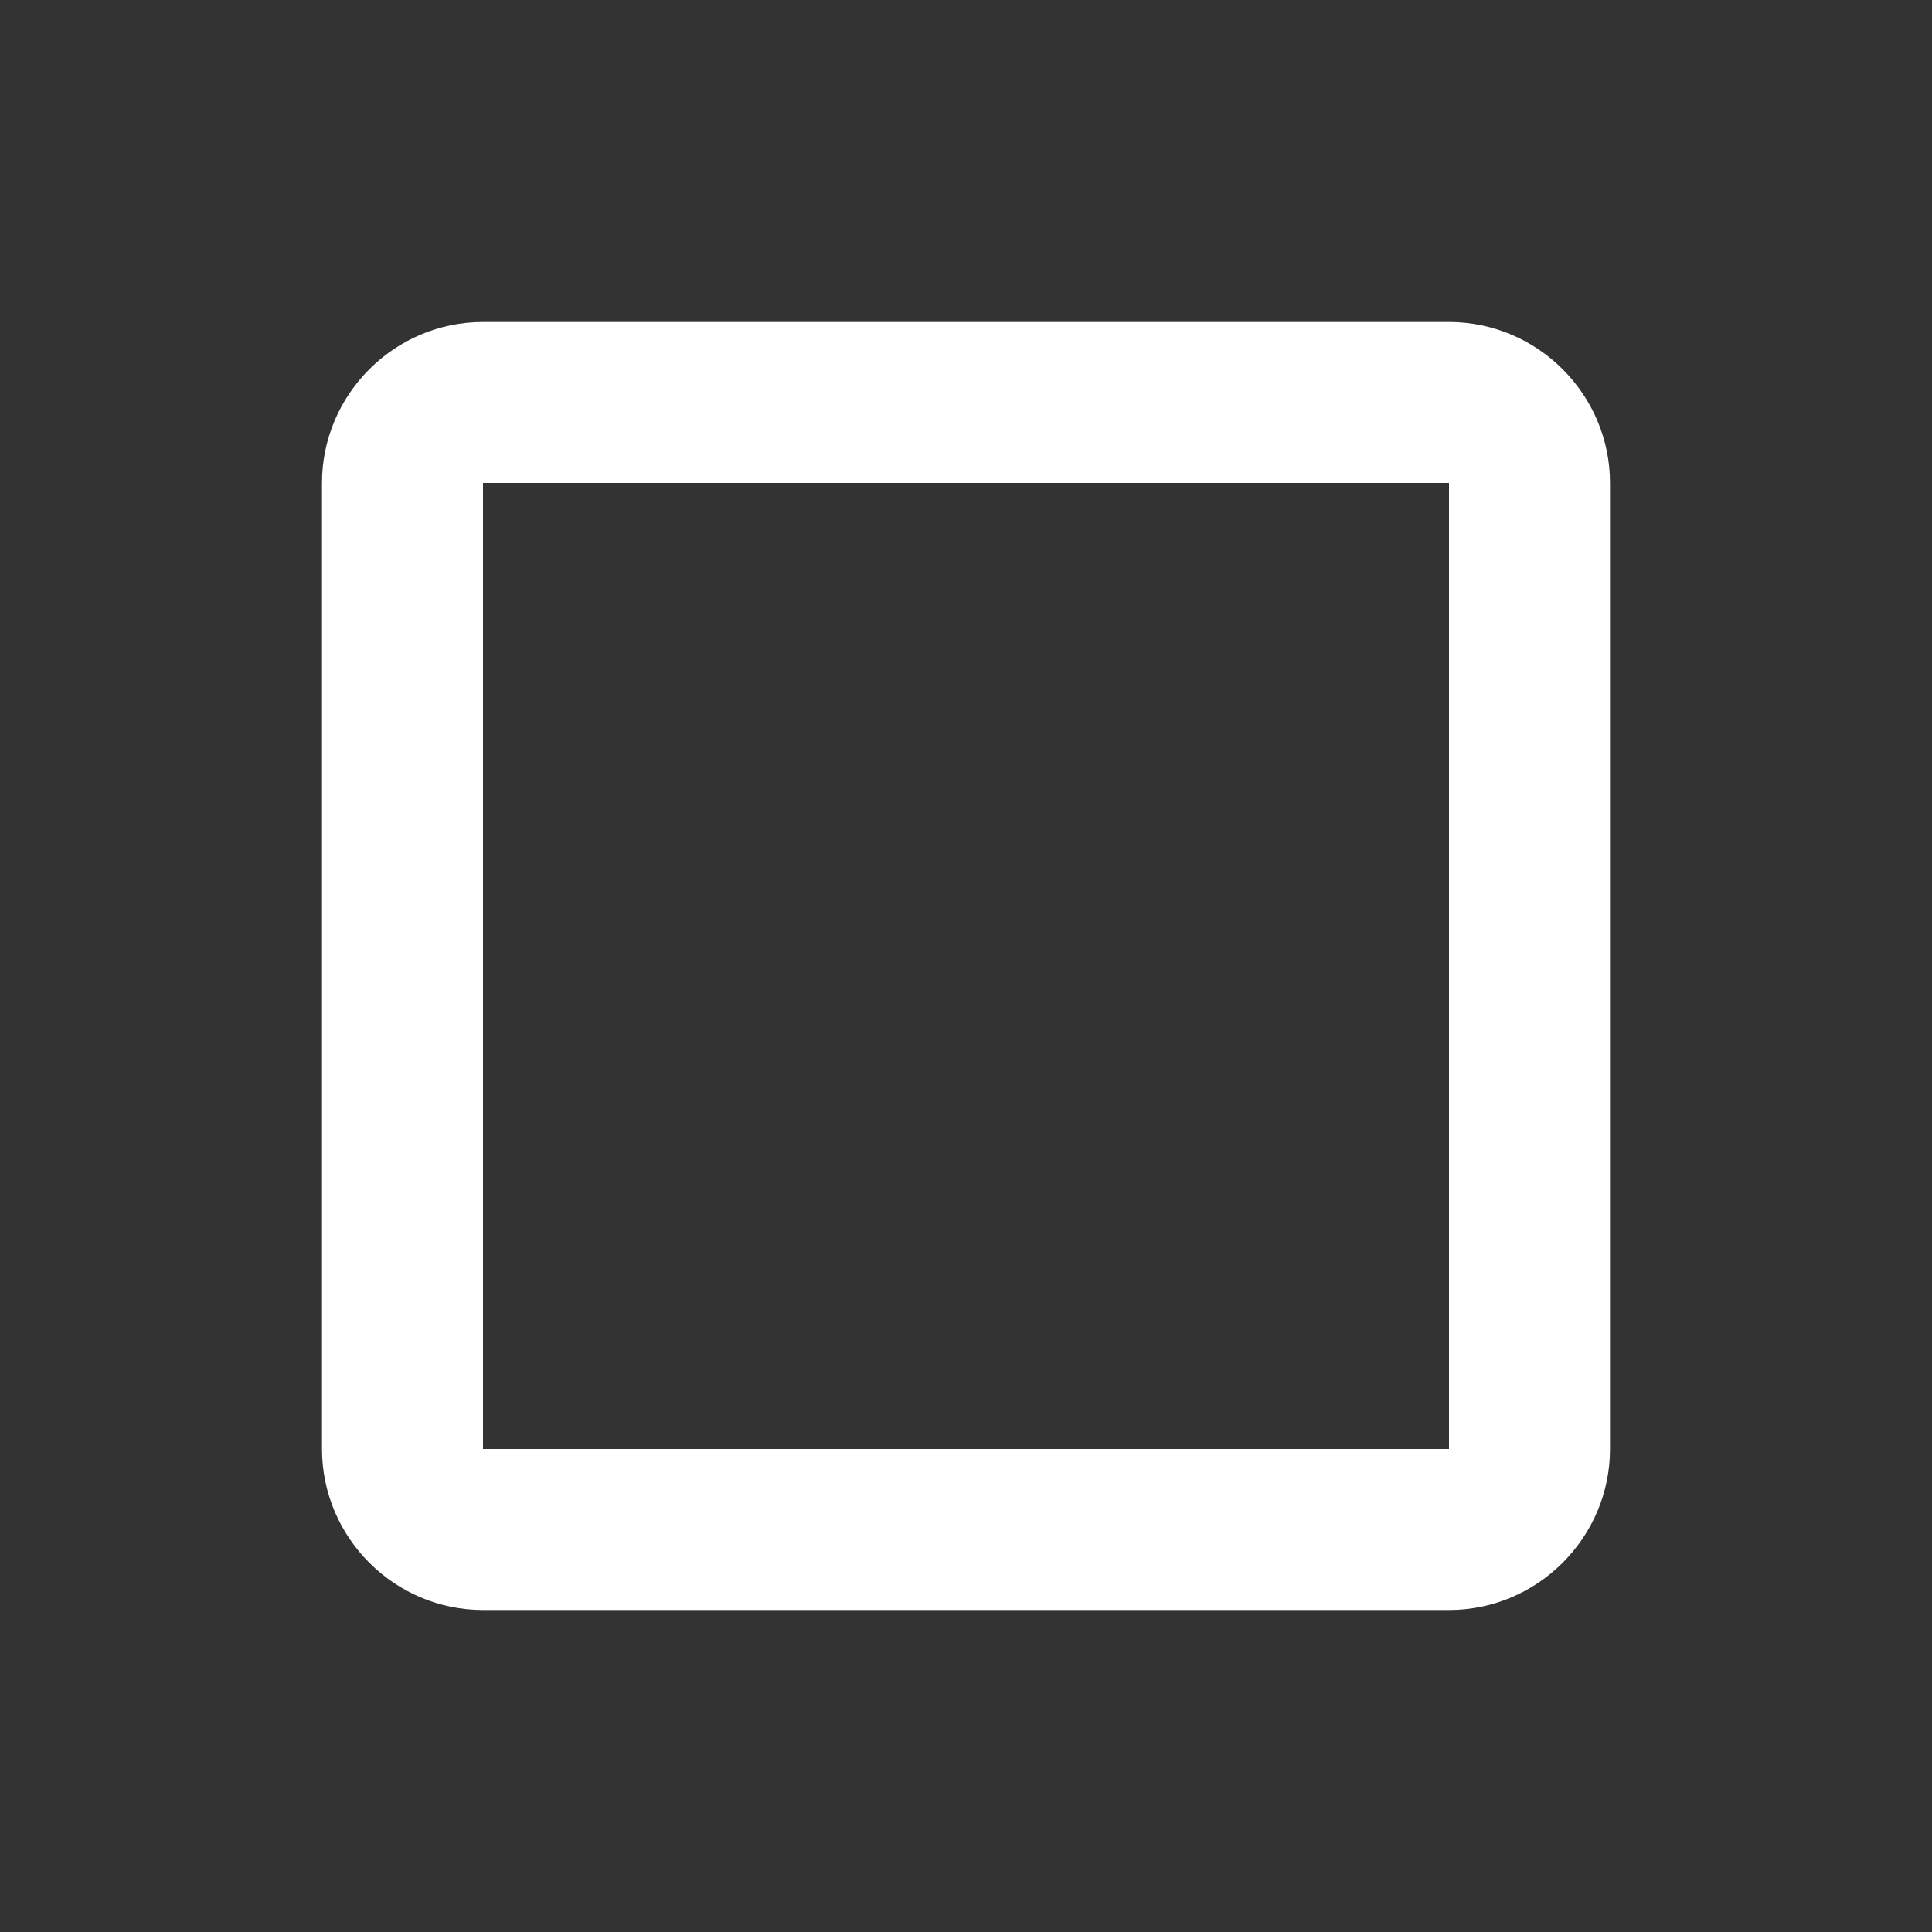 <!-- Generated by IcoMoon.io -->
<svg version="1.1" xmlns="http://www.w3.org/2000/svg" width="280" height="280" viewBox="0 0 280 280">
<rect x="0" y="0" width="280" height="280" fill="#333333" stroke="none"/>
<title>mt-crop_square</title>
<path fill="#fff" d="M210 46.667h-140c-12.833 0-23.333 10.5-23.333 23.333v140c0 12.833 10.5 23.333 23.333 23.333h140c12.833 0 23.333-10.5 23.333-23.333v-140c0-12.833-10.5-23.333-23.333-23.333v0zM210 210h-140v-140h140v140z"></path>
</svg>
